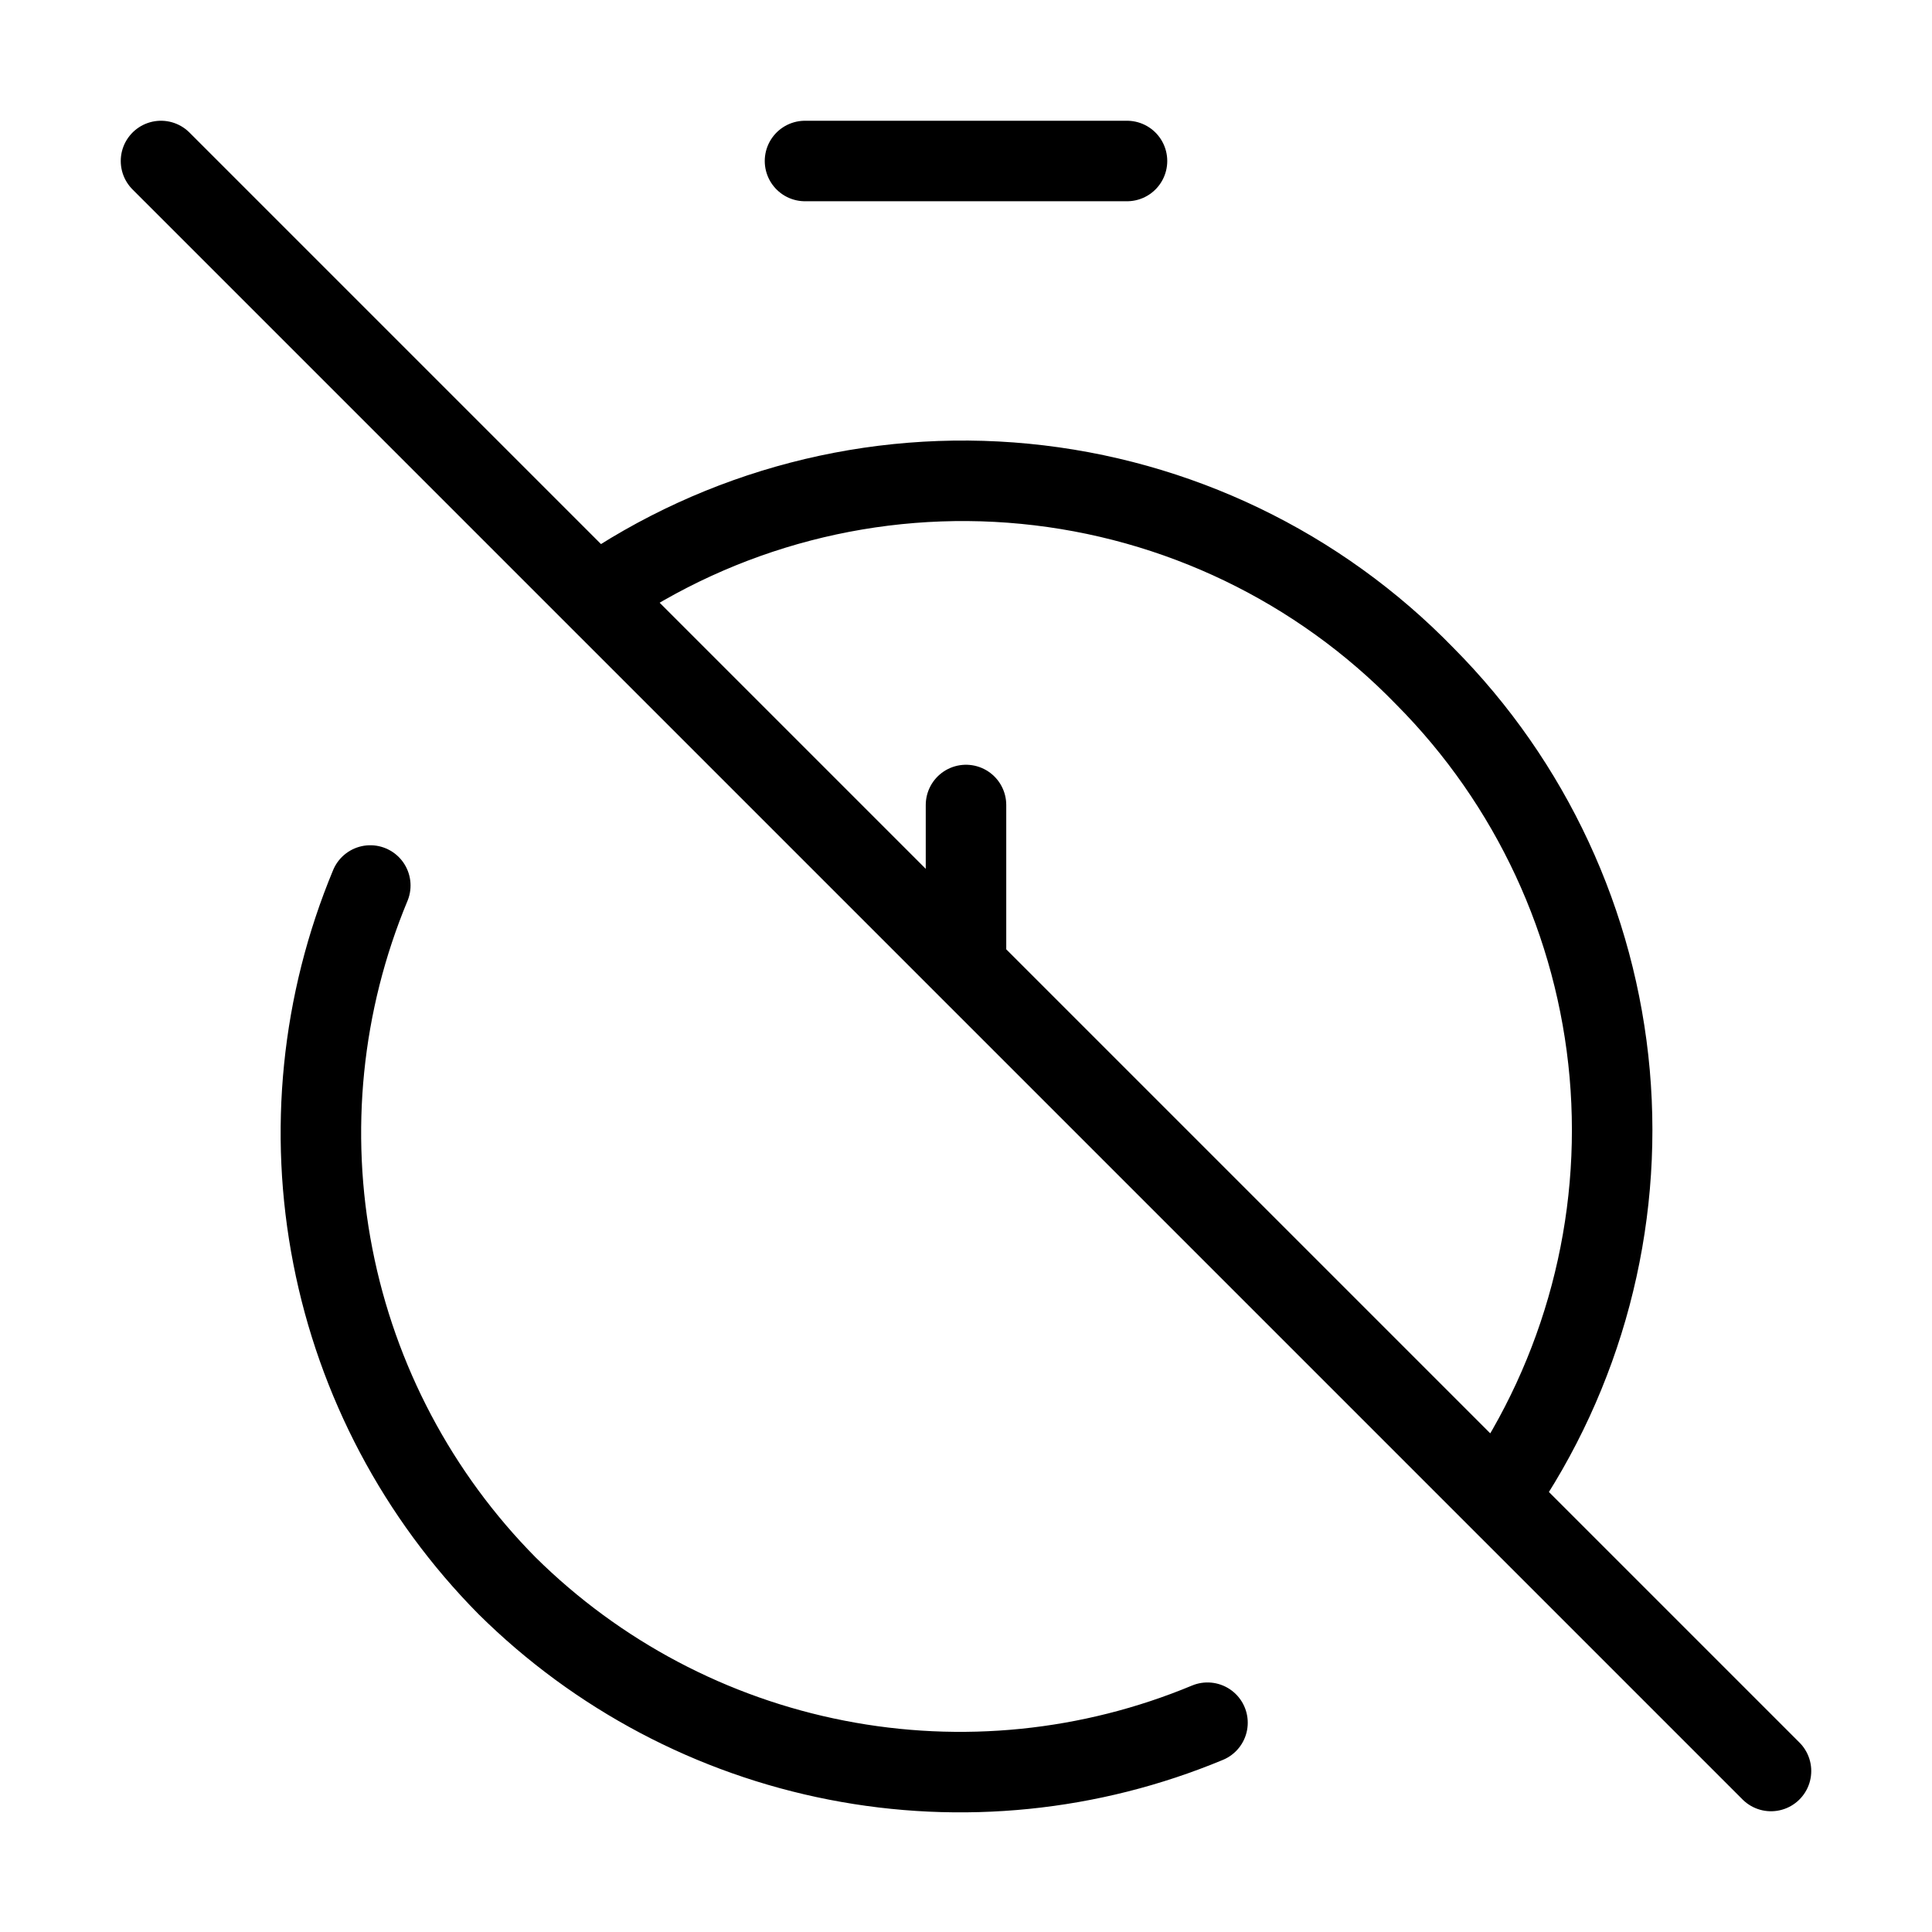 <svg width="24" height="24" viewBox="0 0 24 24" fill="none" xmlns="http://www.w3.org/2000/svg"><path d="M10 2H14M4.6 11C3.994 12.456 3.832 14.059 4.135 15.607C4.437 17.155 5.191 18.579 6.3 19.7C7.421 20.809 8.845 21.563 10.393 21.865C11.941 22.168 13.544 22.006 15 21.4M7.4 7.4C8.957 6.32 10.847 5.827 12.733 6.01C14.62 6.193 16.38 7.04 17.7 8.4C19.019 9.727 19.831 11.474 19.996 13.337C20.16 15.201 19.666 17.063 18.6 18.6M2 2L22 22M12 12V10" stroke="currentColor" stroke-width="1" stroke-linecap="round" stroke-linejoin="round"/></svg> 
